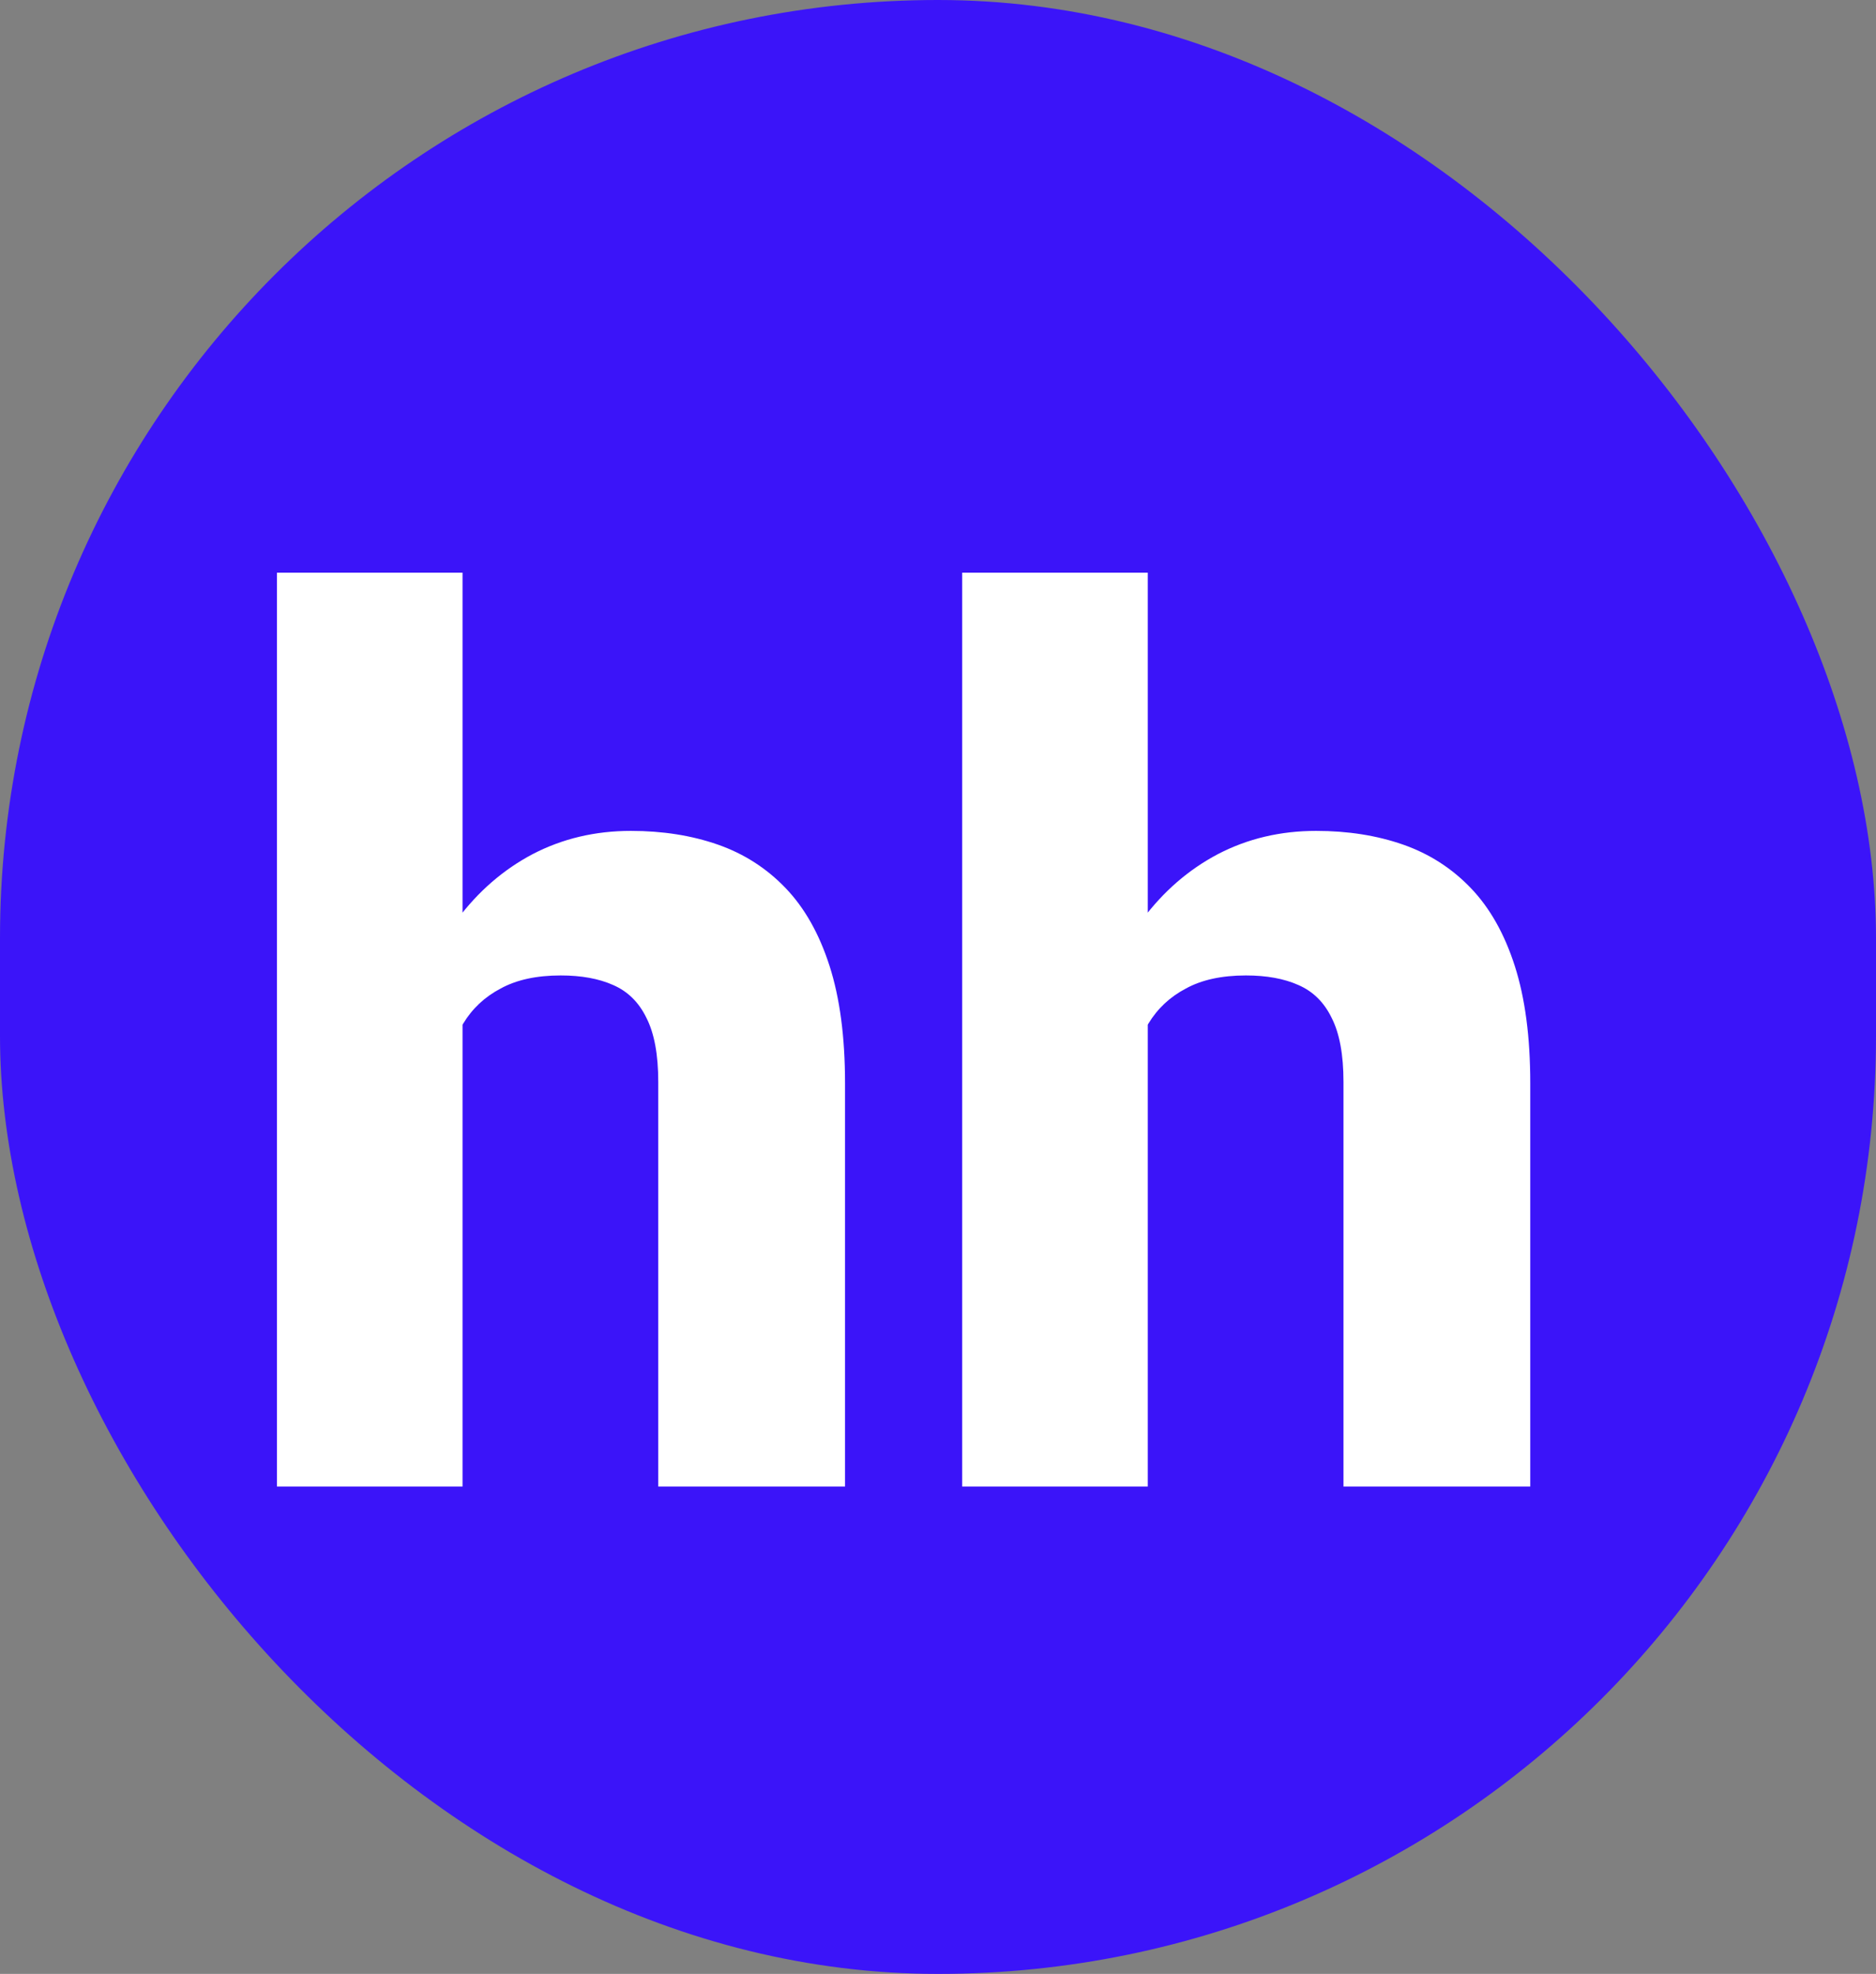<svg width="77" height="81" viewBox="0 0 77 81" fill="none" xmlns="http://www.w3.org/2000/svg">
<rect x="0" y="0" width="77" height="81" fill="#808080" stroke="none"/>
<rect width="77" height="81" rx="38.5" fill="#3B14F9"/>
<path d="M18.985 23.5V61H11.368V23.5H18.985ZM17.984 46.864L16.08 46.913C16.08 45.058 16.308 43.357 16.764 41.81C17.236 40.248 17.903 38.889 18.766 37.733C19.628 36.578 20.662 35.683 21.866 35.048C23.087 34.413 24.43 34.096 25.895 34.096C27.197 34.096 28.385 34.283 29.459 34.657C30.533 35.032 31.461 35.626 32.242 36.44C33.023 37.253 33.626 38.319 34.049 39.638C34.472 40.956 34.684 42.559 34.684 44.447V61H27.018V44.398C27.018 43.275 26.855 42.397 26.529 41.762C26.22 41.127 25.764 40.679 25.162 40.419C24.576 40.158 23.86 40.028 23.014 40.028C22.021 40.028 21.199 40.207 20.548 40.565C19.897 40.907 19.384 41.387 19.01 42.006C18.635 42.624 18.367 43.349 18.204 44.179C18.058 45.009 17.984 45.904 17.984 46.864ZM47.11 23.5V61H39.493V23.5H47.11ZM46.109 46.864L44.205 46.913C44.205 45.058 44.433 43.357 44.889 41.81C45.361 40.248 46.028 38.889 46.891 37.733C47.753 36.578 48.787 35.683 49.991 35.048C51.212 34.413 52.555 34.096 54.02 34.096C55.322 34.096 56.51 34.283 57.584 34.657C58.658 35.032 59.586 35.626 60.367 36.44C61.148 37.253 61.751 38.319 62.174 39.638C62.597 40.956 62.809 42.559 62.809 44.447V61H55.143V44.398C55.143 43.275 54.98 42.397 54.654 41.762C54.345 41.127 53.889 40.679 53.287 40.419C52.701 40.158 51.985 40.028 51.139 40.028C50.146 40.028 49.324 40.207 48.673 40.565C48.022 40.907 47.509 41.387 47.135 42.006C46.76 42.624 46.492 43.349 46.329 44.179C46.183 45.009 46.109 45.904 46.109 46.864Z" fill="white"/>
</svg>
